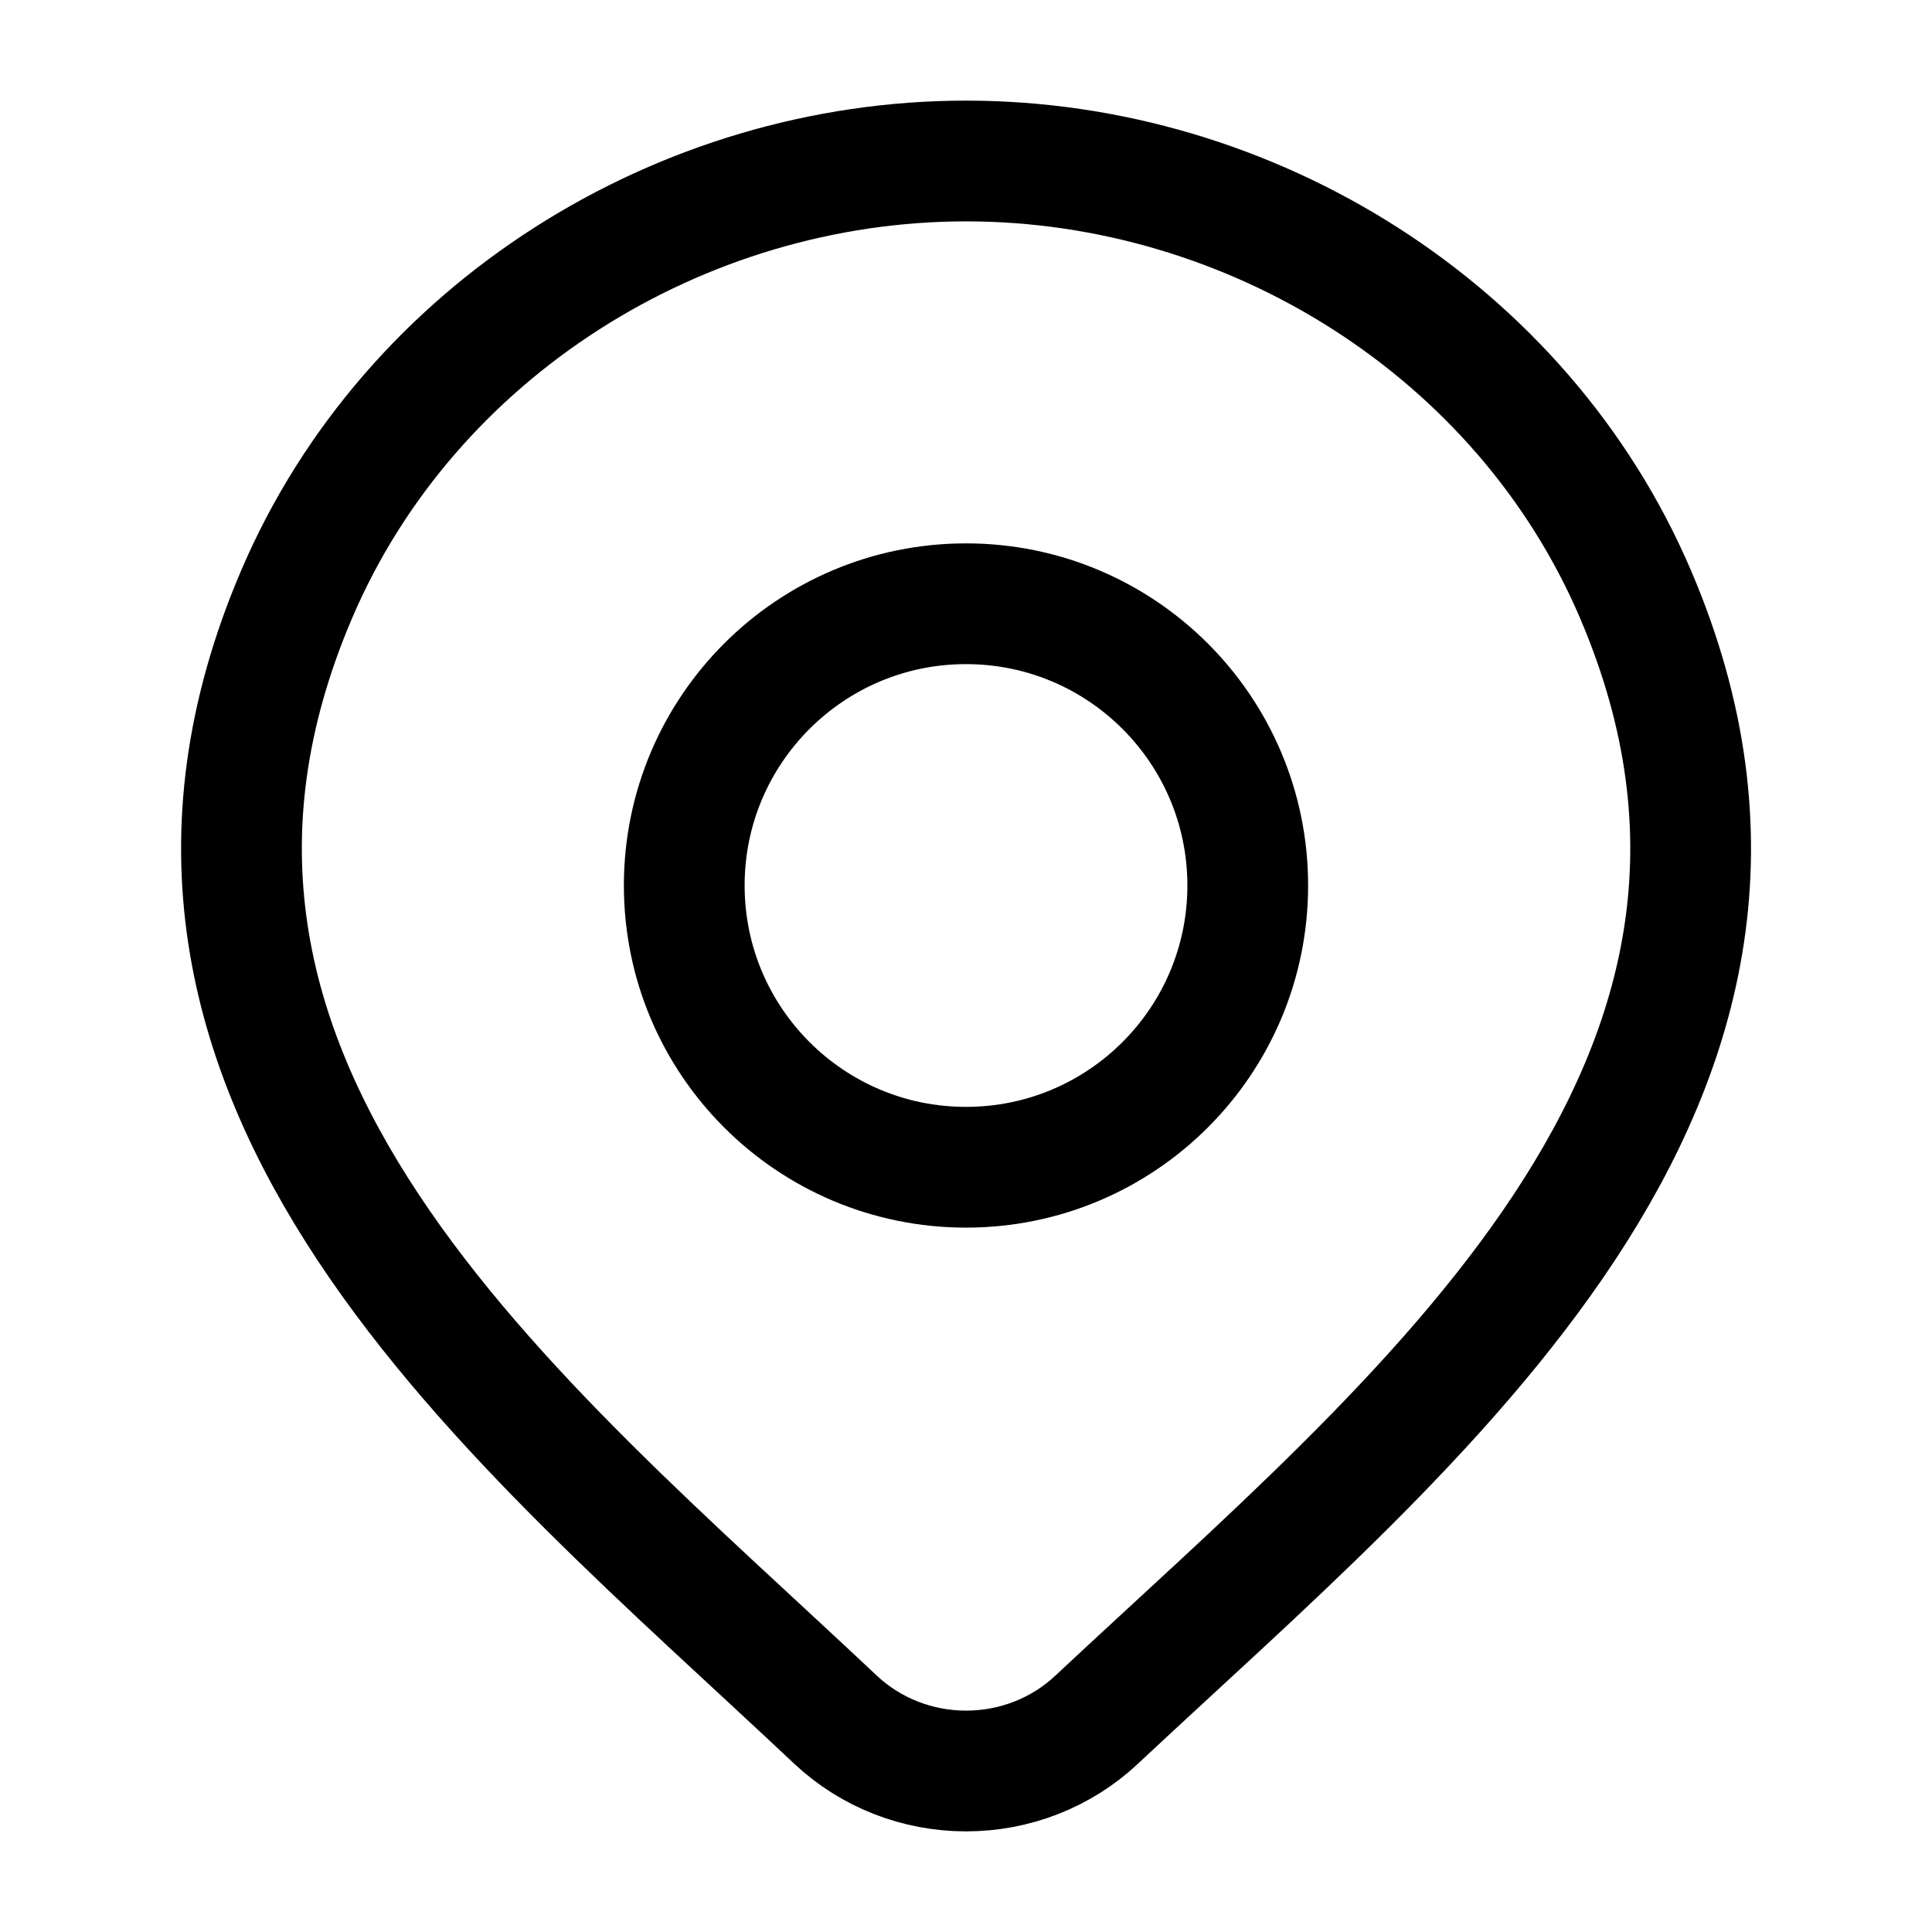 <svg xmlns="http://www.w3.org/2000/svg" width="24" height="24" fill="none">
  <g class="location_on" clip-path="url(#a)">
    <g class="location_on">
      <g class="Vector">
        <path stroke="currentColor" stroke-width="1.5" d="M13.618 21.367c-.434.406-1.013.633-1.617.633s-1.183-.227-1.617-.633c-3.971-3.741-9.294-7.92-6.698-13.987C5.09 4.099 8.458 2 12.001 2c3.543 0 6.912 2.099 8.315 5.38 2.592 6.06-2.717 10.259-6.698 13.987Z"/>
        <path stroke="currentColor" stroke-width="1.5" d="M15.5 11c0 1.933-1.567 3.5-3.5 3.5S8.5 12.933 8.5 11s1.567-3.5 3.5-3.5 3.5 1.567 3.5 3.5Z"/>
      </g>
    </g>
  </g>
  <defs>
    <clipPath id="a" class="a">
      <path fill="#fff" d="M0 0h24v24H0z"/>
    </clipPath>
  </defs>
</svg>
